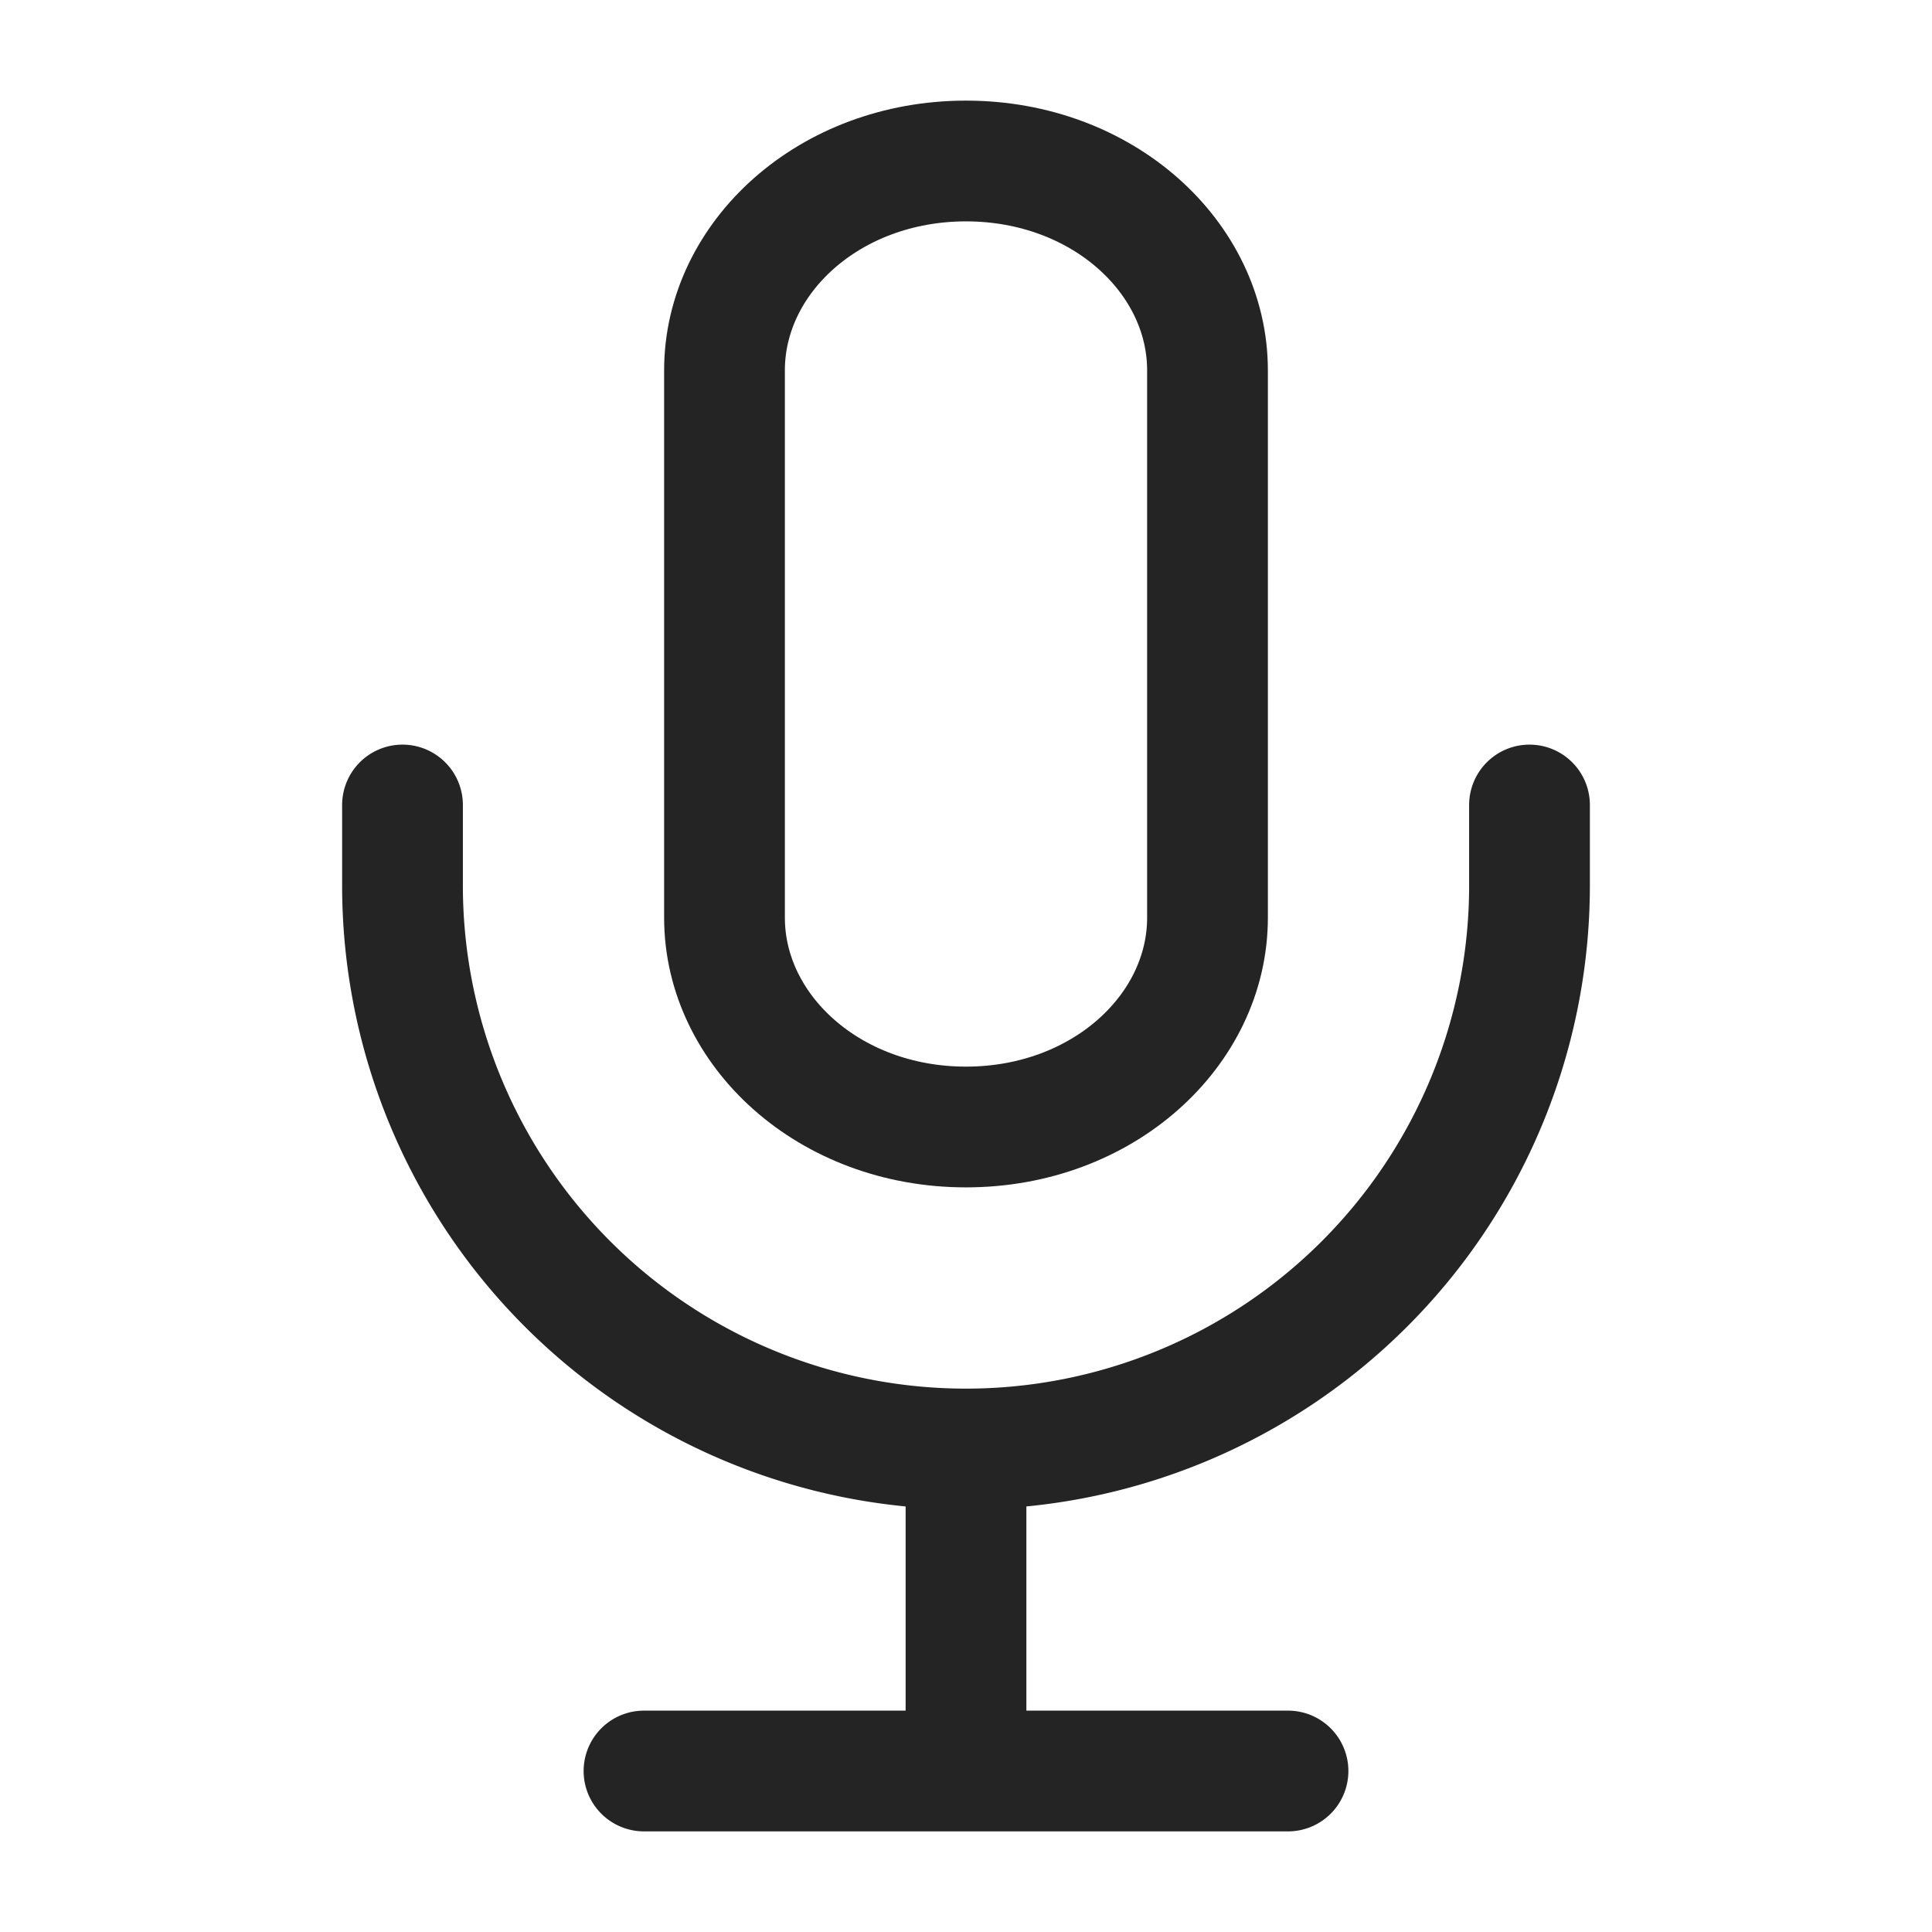 <svg xmlns="http://www.w3.org/2000/svg" width="30" height="30" viewBox="0 0 24 24" fill="none" stroke="#242424" stroke-width="1.5" stroke-linecap="round" stroke-linejoin="round">
  <path d="M12 2c-1.7 0-3 1.2-3 2.6v6.8c0 1.4 1.3 2.6 3 2.6s3-1.2 3-2.6V4.6C15 3.2 13.7 2 12 2z"/>
  <path d="M19 10v1a7 7 0 0 1-14 0v-1M12 18.4v3.3M8 22h8"/>
</svg>